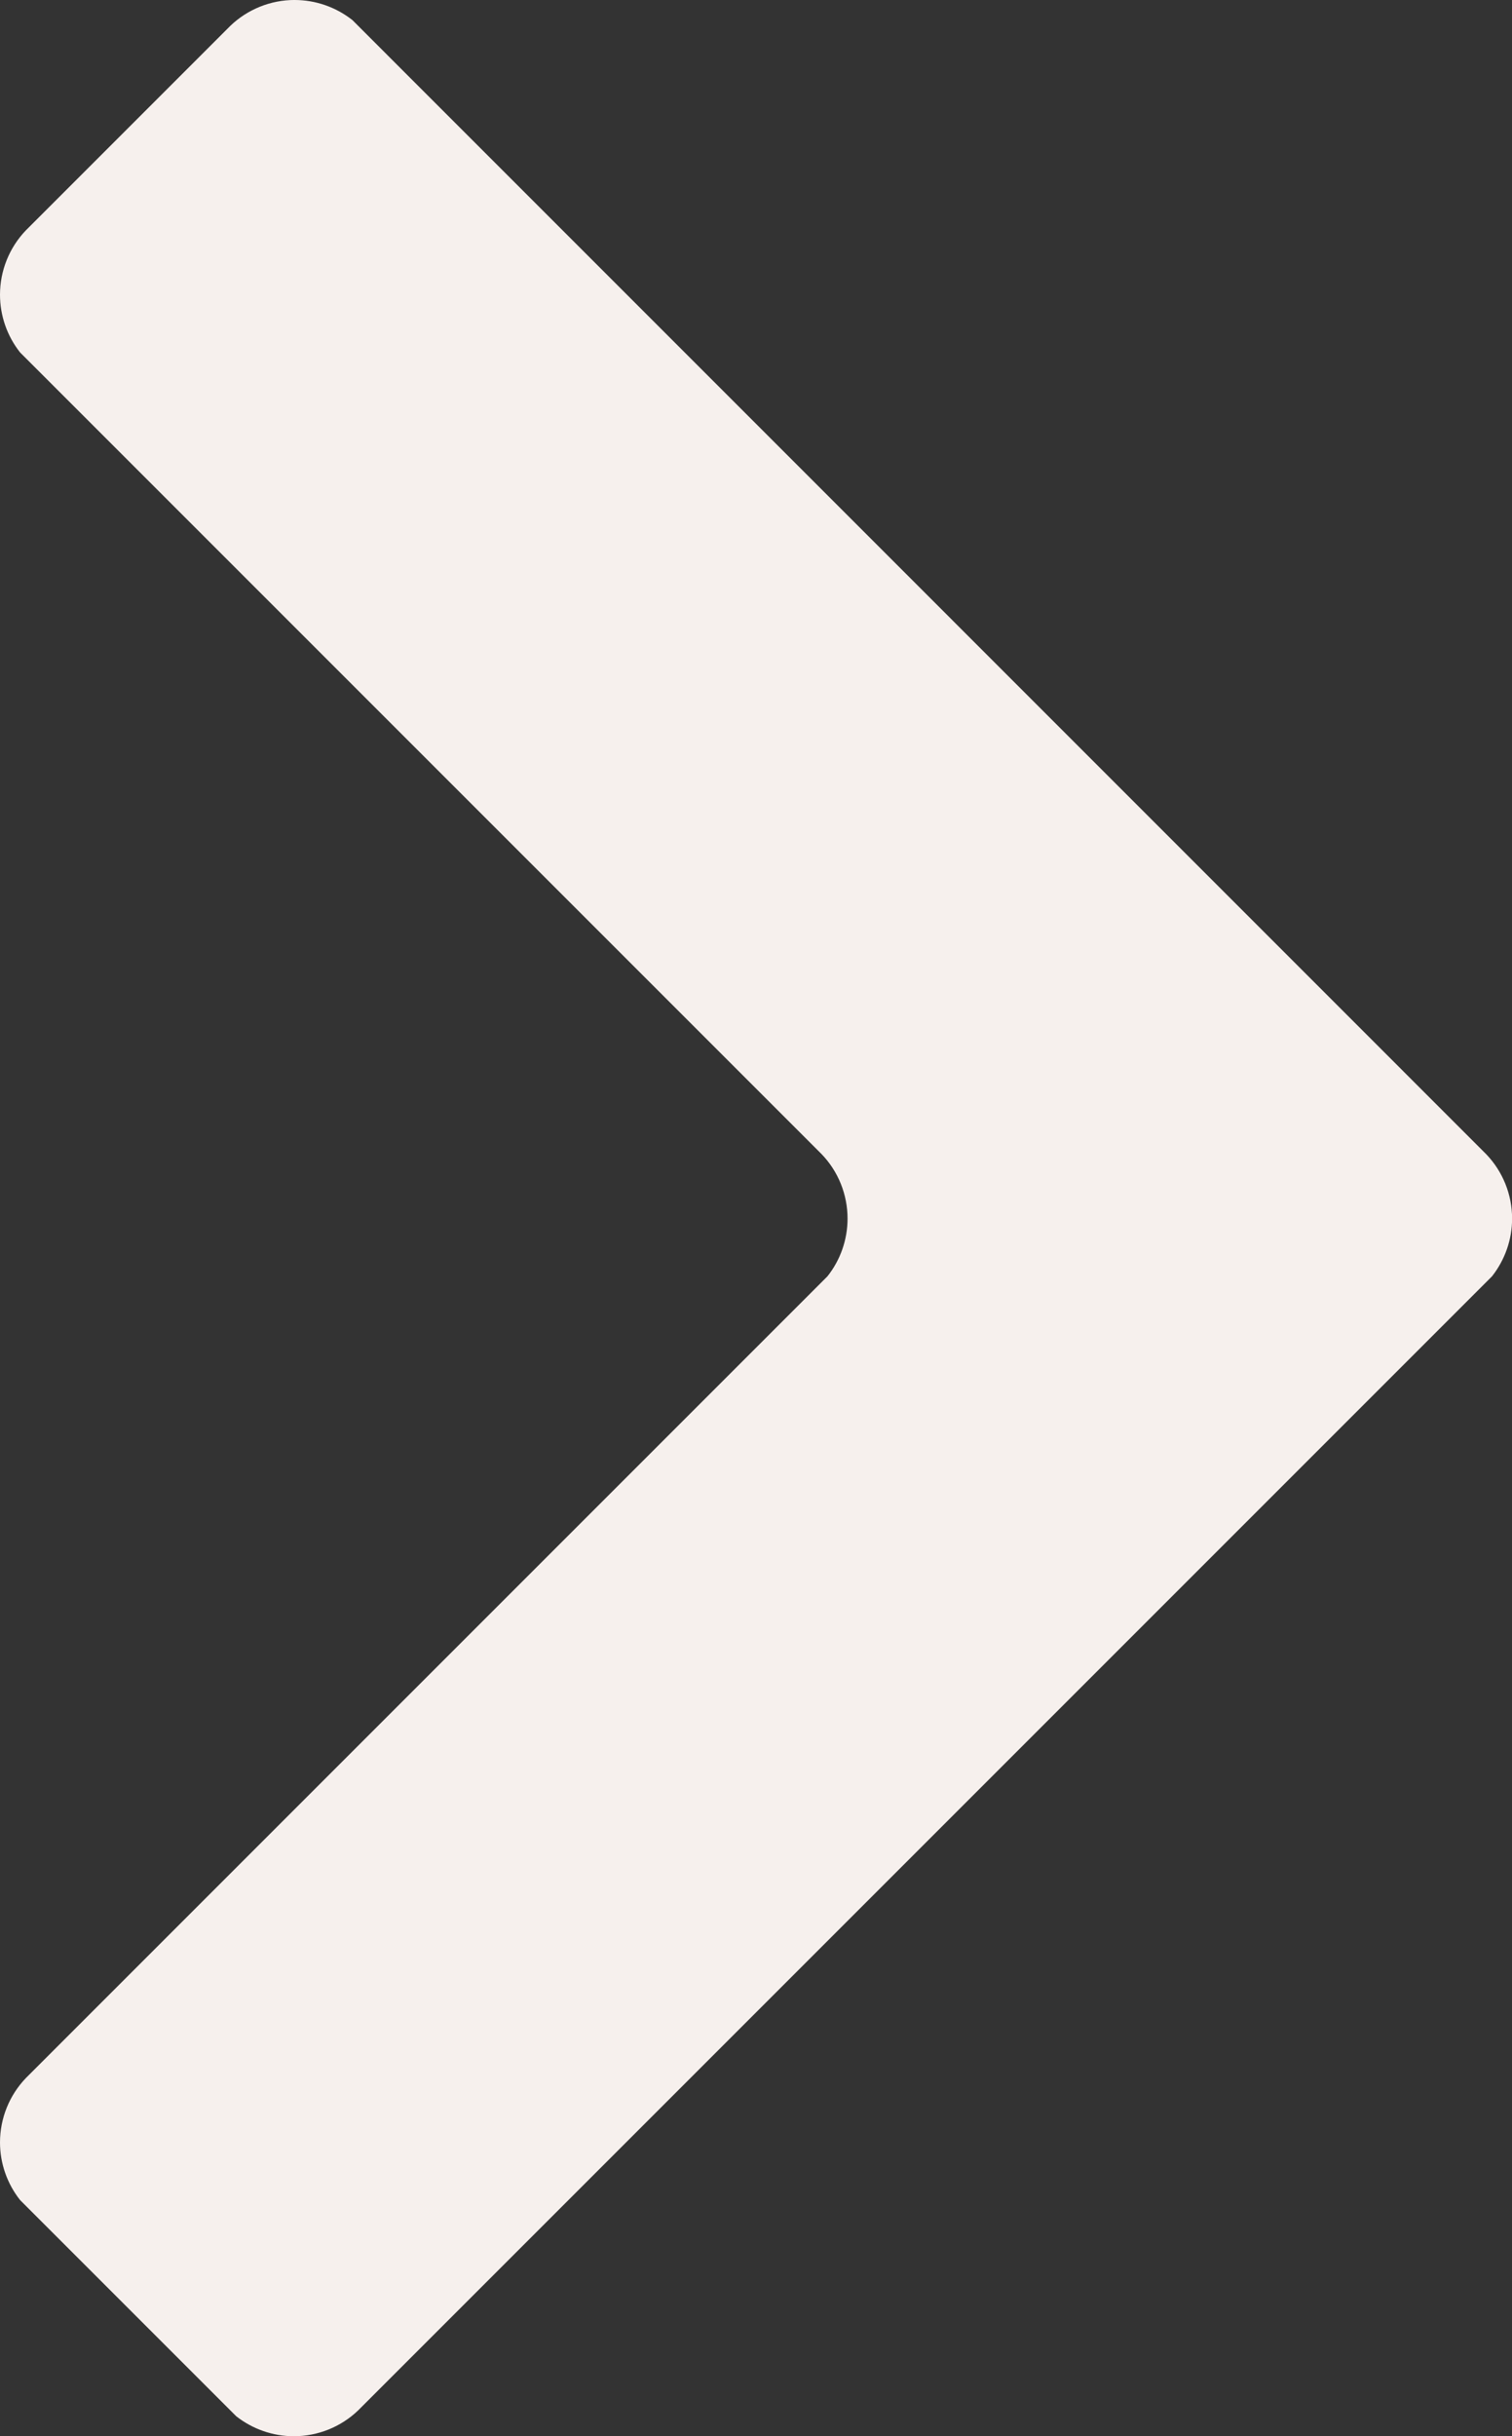 <?xml version="1.0" encoding="UTF-8" standalone="no"?>
<svg
   xmlns:dc="http://purl.org/dc/elements/1.1/"
   xmlns:cc="http://creativecommons.org/ns#"
   xmlns:rdf="http://www.w3.org/1999/02/22-rdf-syntax-ns#"
   xmlns:svg="http://www.w3.org/2000/svg"
   xmlns="http://www.w3.org/2000/svg"
   xmlns:sodipodi="http://sodipodi.sourceforge.net/DTD/sodipodi-0.dtd"
   xmlns:inkscape="http://www.inkscape.org/namespaces/inkscape"
   width="16.425mm"
   height="26.458mm"
   viewBox="0 0 16.425 26.458"
   version="1.1"
   id="svg8"
   inkscape:version="1.0.2-2 (e86c870879, 2021-01-15)"
   sodipodi:docname="row_leftsvg.svg">
  <rect x="0" y="0" width="16.425" height="26.458" fill="#333333" stroke="none"/>
  <defs
     id="defs2" />
  <sodipodi:namedview
     id="base"
     pagecolor="#ffffff"
     bordercolor="#666666"
     borderopacity="1.0"
     inkscape:pageopacity="0.0"
     inkscape:pageshadow="2"
     inkscape:zoom="4.0800051"
     inkscape:cx="24.19414"
     inkscape:cy="45.937231"
     inkscape:document-units="mm"
     inkscape:current-layer="layer1"
     inkscape:document-rotation="0"
     showgrid="false"
     inkscape:snap-global="false"
     inkscape:snap-intersection-paths="true"
     inkscape:object-paths="true"
     inkscape:snap-smooth-nodes="true"
     inkscape:snap-midpoints="true"
     inkscape:snap-center="true"
     inkscape:snap-object-midpoints="true"
     inkscape:snap-text-baseline="true"
     inkscape:snap-bbox="true"
     inkscape:bbox-paths="true"
     inkscape:bbox-nodes="true"
     inkscape:snap-bbox-edge-midpoints="true"
     inkscape:snap-bbox-midpoints="true"
     inkscape:snap-page="true"
     fit-margin-top="0"
     fit-margin-left="0"
     fit-margin-right="0"
     fit-margin-bottom="0"
     inkscape:window-width="1366"
     inkscape:window-height="715"
     inkscape:window-x="-8"
     inkscape:window-y="22"
     inkscape:window-maximized="1" />
  <g
     inkscape:label="Capa 1"
     inkscape:groupmode="layer"
     id="layer1"
     transform="translate(-89.529,-131.941)">
    <path
       id="rect12-2"
       style="fill:#f6f0ed;fill-opacity:1;stroke:none;stroke-width:0"
       d="m 92.73,131.941 c 0.227,1e-5 0.448,0.077 0.627,0.218 2.699,2.699 12.401,12.402 12.316,12.317 0.181,0.188 0.282,0.439 0.282,0.7 0,0.227 -0.077,0.448 -0.218,0.627 l -12.316,12.316 c -0.188,0.181 -0.439,0.282 -0.7,0.282 -0.227,-1e-5 -0.448,-0.077 -0.627,-0.218 l -2.347,-2.347 v -2.9e-4 c -0.141,-0.178 -0.218,-0.399 -0.218,-0.626 1.1e-4,-0.261 0.101,-0.512 0.282,-0.7 l 8.707,-8.707 c 0.141,-0.178 0.218,-0.399 0.218,-0.627 -1.11e-4,-0.261 -0.101,-0.512 -0.282,-0.7 l -8.707,-8.707 c -0.141,-0.178 -0.218,-0.399 -0.218,-0.627 1.1e-4,-0.261 0.101,-0.512 0.282,-0.7 l 2.219,-2.219 c 0.188,-0.181 0.439,-0.282 0.7,-0.282 z"
       sodipodi:nodetypes="cccccccccccccccccccc" />
  </g>
</svg>

